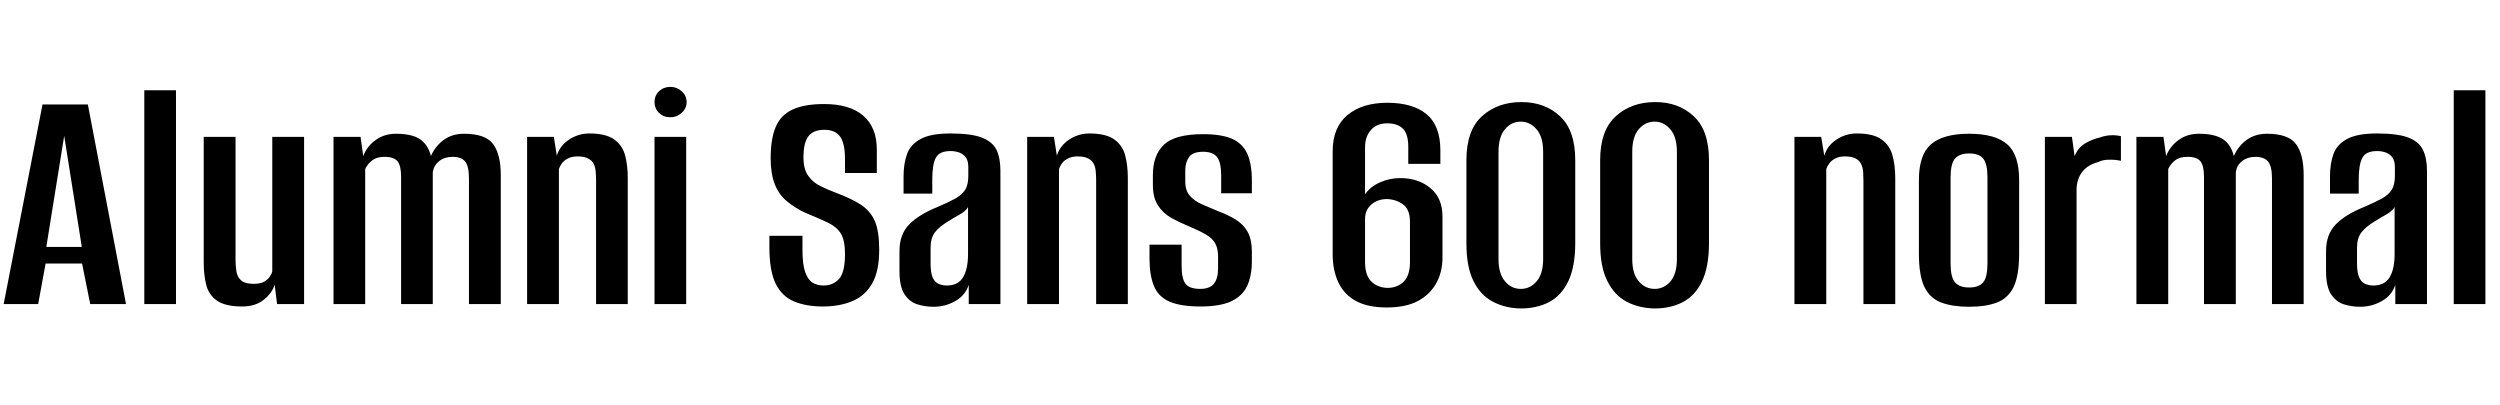 <svg xmlns="http://www.w3.org/2000/svg" xmlns:xlink="http://www.w3.org/1999/xlink" width="177.576" height="28.8"><path fill="black" d="M2.71 21.60L0.26 21.60L3.02 7.42L6.24 7.42L8.95 21.60L6.41 21.60L5.83 18.72L3.24 18.72L2.71 21.60ZM4.56 9.65L3.29 17.54L5.81 17.54L4.56 9.65ZM12.50 21.60L10.25 21.60L10.25 6.41L12.50 6.41L12.50 21.60ZM17.21 21.77L17.21 21.77Q16.01 21.77 15.42 21.36Q14.83 20.95 14.65 20.24Q14.47 19.54 14.47 18.62L14.47 18.62L14.47 9.72L16.73 9.72L16.73 18.46Q16.73 18.89 16.79 19.27Q16.85 19.66 17.12 19.91Q17.40 20.16 18.02 20.16L18.02 20.16Q18.48 20.16 18.74 20.02Q19.01 19.87 19.15 19.67Q19.30 19.46 19.34 19.27L19.34 19.27L19.34 9.72L21.60 9.72L21.60 21.60L19.68 21.60L19.51 20.23Q19.30 20.86 18.71 21.31Q18.12 21.77 17.21 21.77ZM25.94 21.60L23.69 21.60L23.69 9.72L25.61 9.72L25.80 11.09Q26.06 10.39 26.68 9.95Q27.29 9.50 28.13 9.50L28.13 9.50Q29.50 9.50 30.07 10.08Q30.65 10.66 30.70 11.76L30.70 11.76L30.41 11.76Q30.58 10.80 31.26 10.15Q31.94 9.50 32.95 9.50L32.95 9.50Q34.49 9.50 35.03 10.24Q35.57 10.97 35.57 12.43L35.57 12.43L35.57 21.60L33.31 21.60L33.31 12.67Q33.31 11.81 33.04 11.47Q32.76 11.14 32.14 11.14L32.14 11.14Q31.58 11.14 31.20 11.44Q30.82 11.74 30.74 12.22L30.74 12.22L30.74 21.60L28.49 21.60L28.49 12.55Q28.49 11.78 28.24 11.46Q27.98 11.14 27.31 11.14L27.31 11.14Q26.76 11.14 26.44 11.39Q26.11 11.64 25.94 12.00L25.94 12.00L25.94 21.60ZM39.70 21.60L37.44 21.60L37.44 9.72L39.34 9.72L39.55 11.06Q39.77 10.34 40.43 9.91Q41.09 9.48 41.86 9.48L41.86 9.48Q43.03 9.48 43.62 9.90Q44.21 10.32 44.40 11.03Q44.59 11.74 44.59 12.65L44.59 12.65L44.59 21.60L42.34 21.60L42.34 12.82Q42.34 12.48 42.31 12.18Q42.29 11.88 42.17 11.64Q42.05 11.40 41.78 11.26Q41.52 11.11 41.02 11.11L41.02 11.11Q40.61 11.11 40.33 11.26Q40.06 11.40 39.91 11.60Q39.77 11.81 39.70 12.00L39.70 12.00L39.70 21.60ZM48.74 21.60L46.49 21.60L46.49 9.72L48.74 9.72L48.74 21.60ZM47.62 8.33L47.62 8.33Q47.14 8.33 46.81 8.02Q46.49 7.70 46.49 7.25L46.49 7.25Q46.49 6.79 46.81 6.48Q47.14 6.17 47.62 6.17L47.62 6.17Q48.07 6.17 48.42 6.48Q48.77 6.79 48.77 7.25L48.77 7.25Q48.77 7.70 48.42 8.02Q48.07 8.33 47.62 8.33ZM58.44 21.77L58.44 21.77Q57.26 21.77 56.40 21.41Q55.54 21.05 55.09 20.14Q54.65 19.22 54.65 17.57L54.65 17.57L54.65 16.75Q55.22 16.75 55.82 16.75Q56.42 16.75 57.00 16.75L57.00 16.75L57.00 17.76Q57.00 18.77 57.19 19.32Q57.38 19.87 57.72 20.08Q58.06 20.28 58.49 20.28L58.49 20.28Q59.18 20.28 59.60 19.81Q60.02 19.34 60.02 18.05L60.02 18.05Q60.02 17.09 59.74 16.61Q59.45 16.13 58.84 15.83Q58.22 15.53 57.26 15.14L57.26 15.14Q56.47 14.78 55.90 14.30Q55.32 13.82 55.03 13.08Q54.74 12.34 54.74 11.23L54.74 11.23Q54.74 9.89 55.09 9.04Q55.44 8.18 56.28 7.79Q57.12 7.39 58.54 7.39L58.54 7.39Q60.36 7.39 61.32 8.22Q62.28 9.05 62.28 10.63L62.28 10.63L62.28 12.29Q61.73 12.29 61.16 12.29Q60.60 12.29 60.02 12.29L60.02 12.29L60.02 11.30Q60.02 10.20 59.68 9.71Q59.33 9.22 58.56 9.22L58.56 9.22Q57.77 9.22 57.42 9.68Q57.07 10.15 57.07 11.16L57.07 11.16Q57.07 12.02 57.41 12.49Q57.74 12.96 58.28 13.22Q58.82 13.49 59.40 13.70L59.40 13.70Q60.48 14.11 61.15 14.54Q61.82 14.98 62.14 15.70Q62.45 16.42 62.45 17.74L62.45 17.74Q62.45 19.25 61.96 20.12Q61.46 21 60.56 21.38Q59.66 21.77 58.44 21.77ZM66.31 21.79L66.31 21.79Q65.71 21.79 65.17 21.62Q64.63 21.46 64.26 20.92Q63.89 20.38 63.89 19.25L63.89 19.25L63.89 17.83Q63.89 16.66 64.57 15.95Q65.26 15.24 66.62 14.69L66.62 14.69Q67.42 14.35 67.88 14.09Q68.35 13.82 68.57 13.46Q68.78 13.10 68.78 12.48L68.78 12.48L68.78 11.88Q68.78 11.42 68.60 11.18Q68.42 10.94 68.15 10.84Q67.87 10.73 67.51 10.73L67.51 10.73Q66.72 10.73 66.47 11.21Q66.22 11.69 66.22 12.74L66.22 12.74L66.22 13.75L64.18 13.75L64.18 12.53Q64.18 11.64 64.42 10.96Q64.66 10.27 65.38 9.88Q66.10 9.48 67.51 9.48L67.51 9.48Q68.98 9.48 69.73 9.77Q70.49 10.06 70.78 10.64Q71.06 11.23 71.06 12.14L71.06 12.14L71.06 21.60L68.81 21.60L68.81 20.23Q68.57 20.98 67.86 21.38Q67.15 21.79 66.31 21.79ZM67.25 20.28L67.25 20.28Q68.06 20.28 68.41 19.69Q68.76 19.10 68.76 18.05L68.76 18.05L68.76 14.71Q68.59 15 68.16 15.24Q67.73 15.48 67.32 15.74L67.32 15.74Q66.72 16.10 66.41 16.50Q66.10 16.90 66.10 17.59L66.10 17.59L66.10 18.72Q66.10 19.37 66.25 19.72Q66.41 20.06 66.68 20.17Q66.96 20.28 67.25 20.28ZM75.22 21.60L72.96 21.60L72.96 9.72L74.86 9.72L75.07 11.06Q75.29 10.34 75.95 9.91Q76.61 9.48 77.38 9.48L77.38 9.48Q78.55 9.48 79.14 9.90Q79.73 10.32 79.92 11.03Q80.11 11.74 80.11 12.65L80.11 12.65L80.11 21.60L77.86 21.60L77.86 12.82Q77.86 12.48 77.83 12.18Q77.81 11.88 77.69 11.64Q77.57 11.40 77.30 11.26Q77.04 11.11 76.54 11.11L76.54 11.11Q76.13 11.11 75.85 11.26Q75.58 11.40 75.43 11.60Q75.29 11.81 75.22 12.00L75.22 12.00L75.22 21.60ZM85.27 21.77L85.27 21.77Q83.86 21.77 83.06 21.42Q82.27 21.07 81.96 20.30Q81.65 19.54 81.65 18.36L81.65 18.36L81.65 17.38L83.93 17.38L83.93 18.86Q83.93 19.78 84.20 20.15Q84.48 20.52 85.25 20.52L85.25 20.52Q85.92 20.52 86.22 20.16Q86.52 19.80 86.52 19.03L86.52 19.03L86.52 18.22Q86.52 17.66 86.32 17.29Q86.11 16.92 85.66 16.66Q85.20 16.39 84.46 16.08L84.46 16.08Q83.76 15.79 83.17 15.46Q82.58 15.12 82.24 14.57Q81.89 14.02 81.89 13.15L81.89 13.15L81.89 12.43Q81.89 11.02 82.68 10.27Q83.47 9.53 85.46 9.53L85.46 9.53Q86.76 9.53 87.52 9.86Q88.27 10.20 88.60 10.93Q88.92 11.66 88.92 12.82L88.92 12.82L88.92 13.73L86.74 13.73L86.74 12.48Q86.74 11.52 86.44 11.15Q86.14 10.78 85.46 10.78L85.46 10.78Q84.72 10.78 84.46 11.16Q84.19 11.54 84.19 12.10L84.19 12.10L84.19 12.89Q84.19 13.54 84.52 13.91Q84.84 14.28 85.37 14.51Q85.90 14.74 86.57 15.02L86.57 15.02Q87.22 15.26 87.76 15.59Q88.30 15.91 88.61 16.45Q88.92 16.99 88.92 17.90L88.92 17.90L88.92 18.55Q88.92 19.61 88.58 20.32Q88.25 21.02 87.46 21.40Q86.66 21.77 85.27 21.77ZM98.50 21.84L98.50 21.84Q97.20 21.84 96.35 21.40Q95.50 20.95 95.08 20.09Q94.66 19.22 94.66 18.05L94.66 18.05L94.66 10.75Q94.66 9.05 95.71 8.17Q96.77 7.30 98.54 7.30L98.54 7.30Q100.34 7.30 101.33 8.11Q102.31 8.93 102.31 10.68L102.31 10.68L102.31 11.64L100.03 11.64L100.03 10.42Q100.03 9.53 99.65 9.14Q99.26 8.76 98.54 8.76L98.54 8.76Q97.80 8.76 97.38 9.23Q96.96 9.70 96.96 10.46L96.96 10.46L96.96 13.80Q97.34 13.25 98.03 12.95Q98.71 12.65 99.46 12.65L99.46 12.65Q100.75 12.65 101.60 13.36Q102.46 14.06 102.46 15.38L102.46 15.38L102.46 18.29Q102.46 19.34 102.00 20.15Q101.54 20.95 100.68 21.40Q99.82 21.84 98.50 21.84ZM98.54 20.45L98.54 20.45Q99.26 20.45 99.71 20.00Q100.15 19.56 100.15 18.62L100.15 18.62L100.15 15.74Q100.15 14.88 99.66 14.52Q99.17 14.16 98.52 14.14L98.52 14.14Q97.87 14.14 97.43 14.51Q96.98 14.88 96.96 15.50L96.96 15.50L96.96 18.62Q96.96 19.54 97.39 19.98Q97.82 20.42 98.54 20.45ZM108.02 21.91L108.02 21.91Q106.90 21.89 106.02 21.42Q105.14 20.95 104.65 19.94Q104.16 18.94 104.16 17.28L104.16 17.28L104.16 11.38Q104.16 9.26 105.26 8.26Q106.37 7.25 108.07 7.25L108.07 7.25Q109.73 7.25 110.81 8.26Q111.89 9.26 111.89 11.38L111.89 11.38L111.89 17.26Q111.89 18.94 111.40 19.97Q110.90 21 110.03 21.46Q109.15 21.91 108.02 21.91ZM108.02 20.52L108.02 20.52Q108.70 20.52 109.15 19.98Q109.61 19.44 109.61 18.41L109.61 18.41L109.61 10.78Q109.61 9.72 109.14 9.18Q108.67 8.64 108.02 8.64L108.02 8.64Q107.35 8.64 106.90 9.18Q106.44 9.72 106.44 10.78L106.44 10.78L106.44 18.41Q106.44 19.44 106.90 19.98Q107.35 20.52 108.02 20.52ZM117.53 21.91L117.53 21.91Q116.40 21.89 115.52 21.42Q114.65 20.95 114.16 19.94Q113.66 18.94 113.66 17.28L113.66 17.28L113.66 11.38Q113.66 9.26 114.77 8.26Q115.87 7.25 117.58 7.25L117.58 7.25Q119.23 7.25 120.31 8.26Q121.39 9.26 121.39 11.38L121.39 11.38L121.39 17.26Q121.39 18.94 120.90 19.97Q120.41 21 119.53 21.46Q118.66 21.91 117.53 21.91ZM117.53 20.52L117.53 20.52Q118.20 20.52 118.66 19.98Q119.11 19.44 119.11 18.41L119.11 18.41L119.11 10.78Q119.11 9.72 118.64 9.18Q118.18 8.64 117.53 8.64L117.53 8.64Q116.86 8.64 116.40 9.18Q115.94 9.72 115.94 10.78L115.94 10.78L115.94 18.41Q115.94 19.44 116.40 19.98Q116.86 20.52 117.53 20.52ZM129.72 21.60L127.46 21.60L127.46 9.72L129.36 9.72L129.58 11.06Q129.79 10.34 130.45 9.91Q131.11 9.48 131.88 9.48L131.88 9.48Q133.06 9.48 133.64 9.90Q134.23 10.32 134.42 11.03Q134.62 11.74 134.62 12.65L134.62 12.65L134.62 21.60L132.36 21.60L132.36 12.82Q132.36 12.48 132.34 12.18Q132.31 11.88 132.19 11.64Q132.07 11.40 131.81 11.26Q131.54 11.11 131.04 11.11L131.04 11.11Q130.63 11.11 130.36 11.26Q130.08 11.40 129.94 11.60Q129.79 11.81 129.72 12.00L129.72 12.00L129.72 21.60ZM139.87 21.79L139.87 21.79Q138.70 21.79 137.89 21.49Q137.09 21.19 136.69 20.38Q136.30 19.56 136.30 18.02L136.30 18.02L136.30 12.79Q136.30 10.99 137.16 10.25Q138.02 9.50 139.87 9.50L139.87 9.50Q141.70 9.50 142.56 10.24Q143.42 10.97 143.42 12.79L143.42 12.79L143.42 18.02Q143.42 19.56 143.03 20.38Q142.63 21.19 141.84 21.49Q141.05 21.79 139.87 21.79ZM139.87 20.42L139.87 20.42Q140.57 20.42 140.87 20.05Q141.17 19.68 141.17 18.72L141.17 18.72L141.17 12.60Q141.17 11.66 140.88 11.28Q140.59 10.90 139.87 10.90L139.87 10.90Q139.18 10.90 138.86 11.27Q138.55 11.64 138.55 12.60L138.55 12.60L138.55 18.72Q138.55 19.68 138.86 20.05Q139.18 20.42 139.87 20.42ZM147.50 21.60L145.25 21.60L145.25 9.72L147.17 9.72L147.36 11.09Q147.60 10.49 148.10 10.19Q148.61 9.89 149.14 9.77L149.14 9.77Q149.88 9.50 150.65 9.67L150.65 9.67L150.65 11.42Q150.58 11.40 150.29 11.36Q150 11.33 149.64 11.35Q149.28 11.38 149.02 11.52L149.02 11.52Q148.32 11.69 147.91 12.20Q147.50 12.72 147.50 13.49L147.50 13.49L147.50 21.60ZM154.01 21.60L151.75 21.60L151.75 9.72L153.67 9.72L153.86 11.09Q154.13 10.39 154.74 9.95Q155.35 9.50 156.19 9.50L156.19 9.50Q157.56 9.50 158.14 10.08Q158.71 10.66 158.76 11.76L158.76 11.76L158.47 11.76Q158.64 10.80 159.32 10.15Q160.01 9.50 161.02 9.50L161.02 9.50Q162.55 9.50 163.09 10.24Q163.63 10.97 163.63 12.43L163.63 12.43L163.63 21.60L161.38 21.60L161.38 12.67Q161.38 11.81 161.10 11.47Q160.82 11.14 160.20 11.14L160.20 11.14Q159.65 11.14 159.26 11.44Q158.88 11.74 158.81 12.22L158.81 12.22L158.81 21.60L156.55 21.60L156.55 12.55Q156.55 11.78 156.30 11.46Q156.05 11.14 155.38 11.14L155.38 11.14Q154.82 11.14 154.50 11.39Q154.18 11.64 154.01 12.00L154.01 12.00L154.01 21.60ZM167.64 21.79L167.64 21.79Q167.04 21.79 166.50 21.62Q165.96 21.46 165.59 20.92Q165.22 20.38 165.22 19.25L165.22 19.25L165.22 17.83Q165.22 16.66 165.90 15.95Q166.58 15.24 167.95 14.69L167.95 14.69Q168.74 14.35 169.21 14.09Q169.68 13.82 169.90 13.46Q170.11 13.10 170.11 12.48L170.11 12.48L170.11 11.88Q170.11 11.42 169.93 11.18Q169.75 10.94 169.48 10.84Q169.20 10.73 168.84 10.73L168.84 10.73Q168.05 10.73 167.80 11.21Q167.54 11.69 167.54 12.74L167.54 12.74L167.54 13.75L165.50 13.75L165.50 12.53Q165.50 11.64 165.74 10.96Q165.98 10.27 166.70 9.88Q167.42 9.48 168.84 9.48L168.84 9.48Q170.30 9.48 171.06 9.77Q171.82 10.06 172.10 10.64Q172.39 11.23 172.39 12.14L172.39 12.14L172.39 21.60L170.14 21.60L170.14 20.23Q169.90 20.98 169.19 21.38Q168.48 21.79 167.64 21.79ZM168.58 20.28L168.58 20.28Q169.39 20.28 169.74 19.69Q170.09 19.10 170.09 18.05L170.09 18.05L170.09 14.71Q169.92 15 169.49 15.24Q169.06 15.48 168.65 15.74L168.65 15.74Q168.05 16.10 167.74 16.50Q167.42 16.90 167.42 17.59L167.42 17.59L167.42 18.72Q167.42 19.37 167.58 19.72Q167.74 20.06 168.01 20.17Q168.29 20.28 168.58 20.28ZM176.54 21.60L174.29 21.60L174.29 6.41L176.54 6.41L176.54 21.60Z"/></svg>